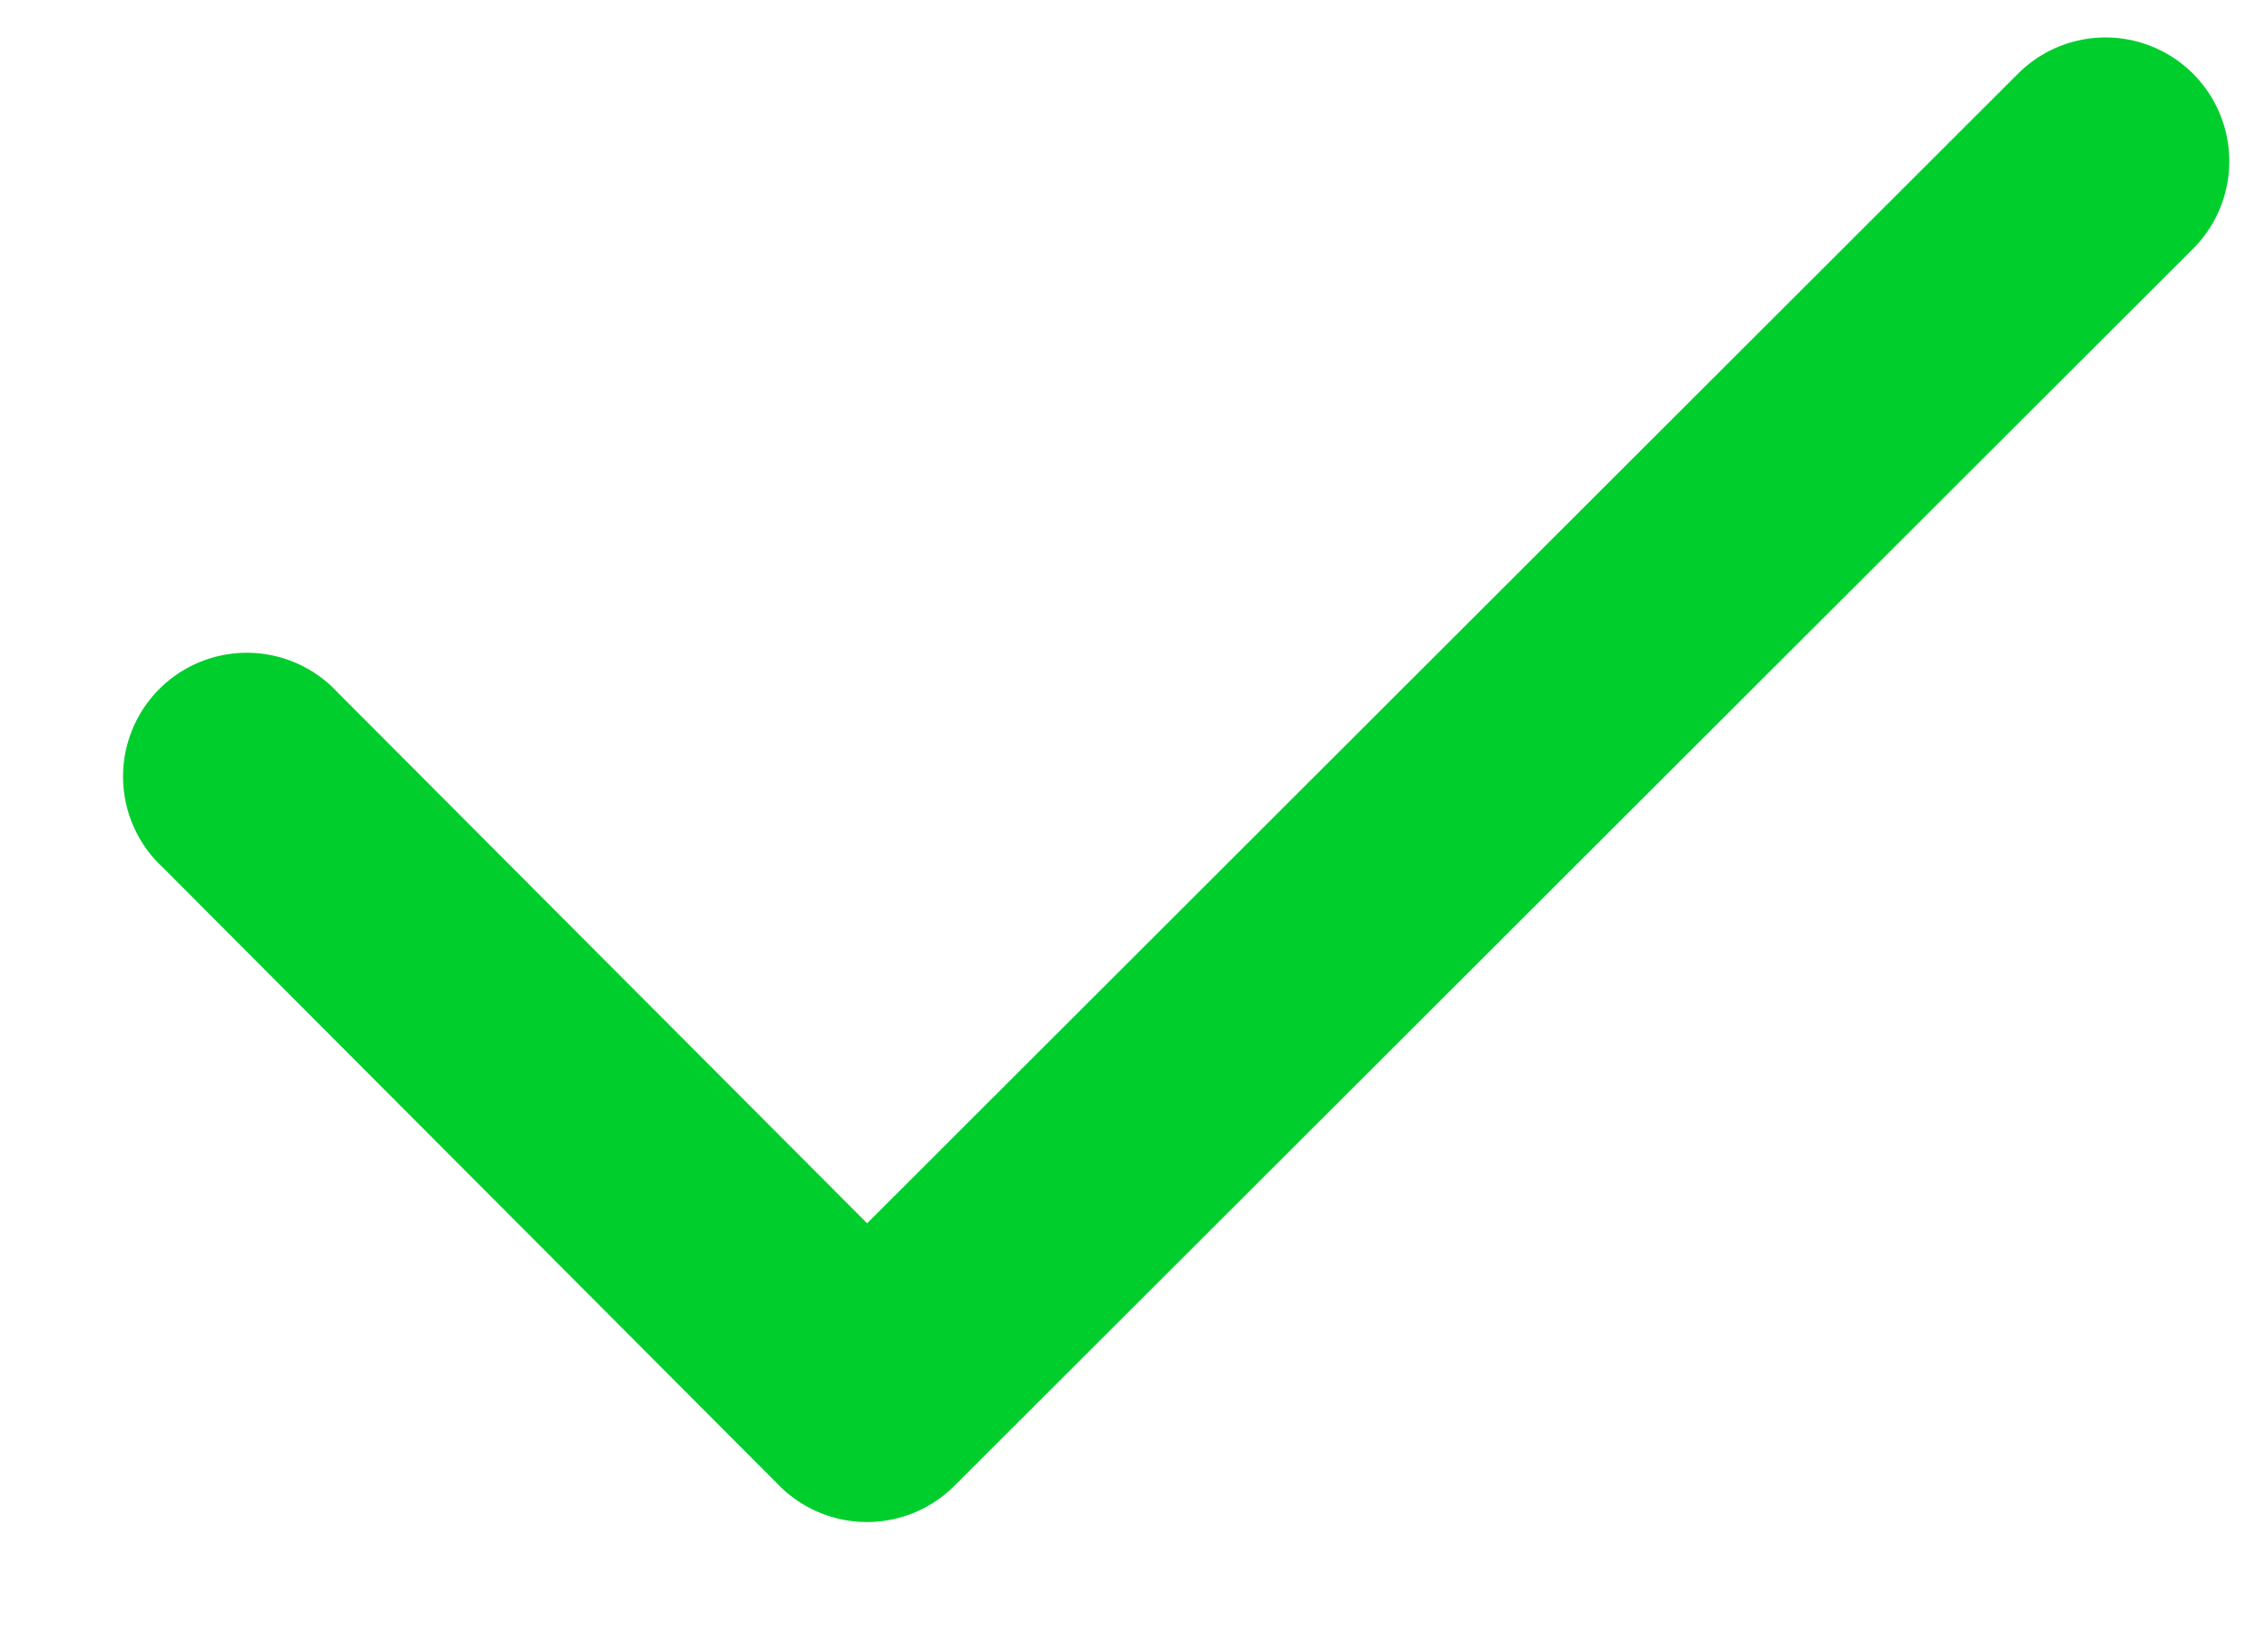 <svg xmlns="http://www.w3.org/2000/svg" width="15" height="11" viewBox="0 0 15 11">
    <path fill="#00CE2D" fill-rule="nonzero" d="M2.248 4.61a.824.824 0 1 0-1.166 1.163l4.107 4.118a.824.824 0 0 0 1.165.001L14.6 1.657A.824.824 0 1 0 13.436.49L5.773 8.144 2.248 4.61z"/>
</svg>
